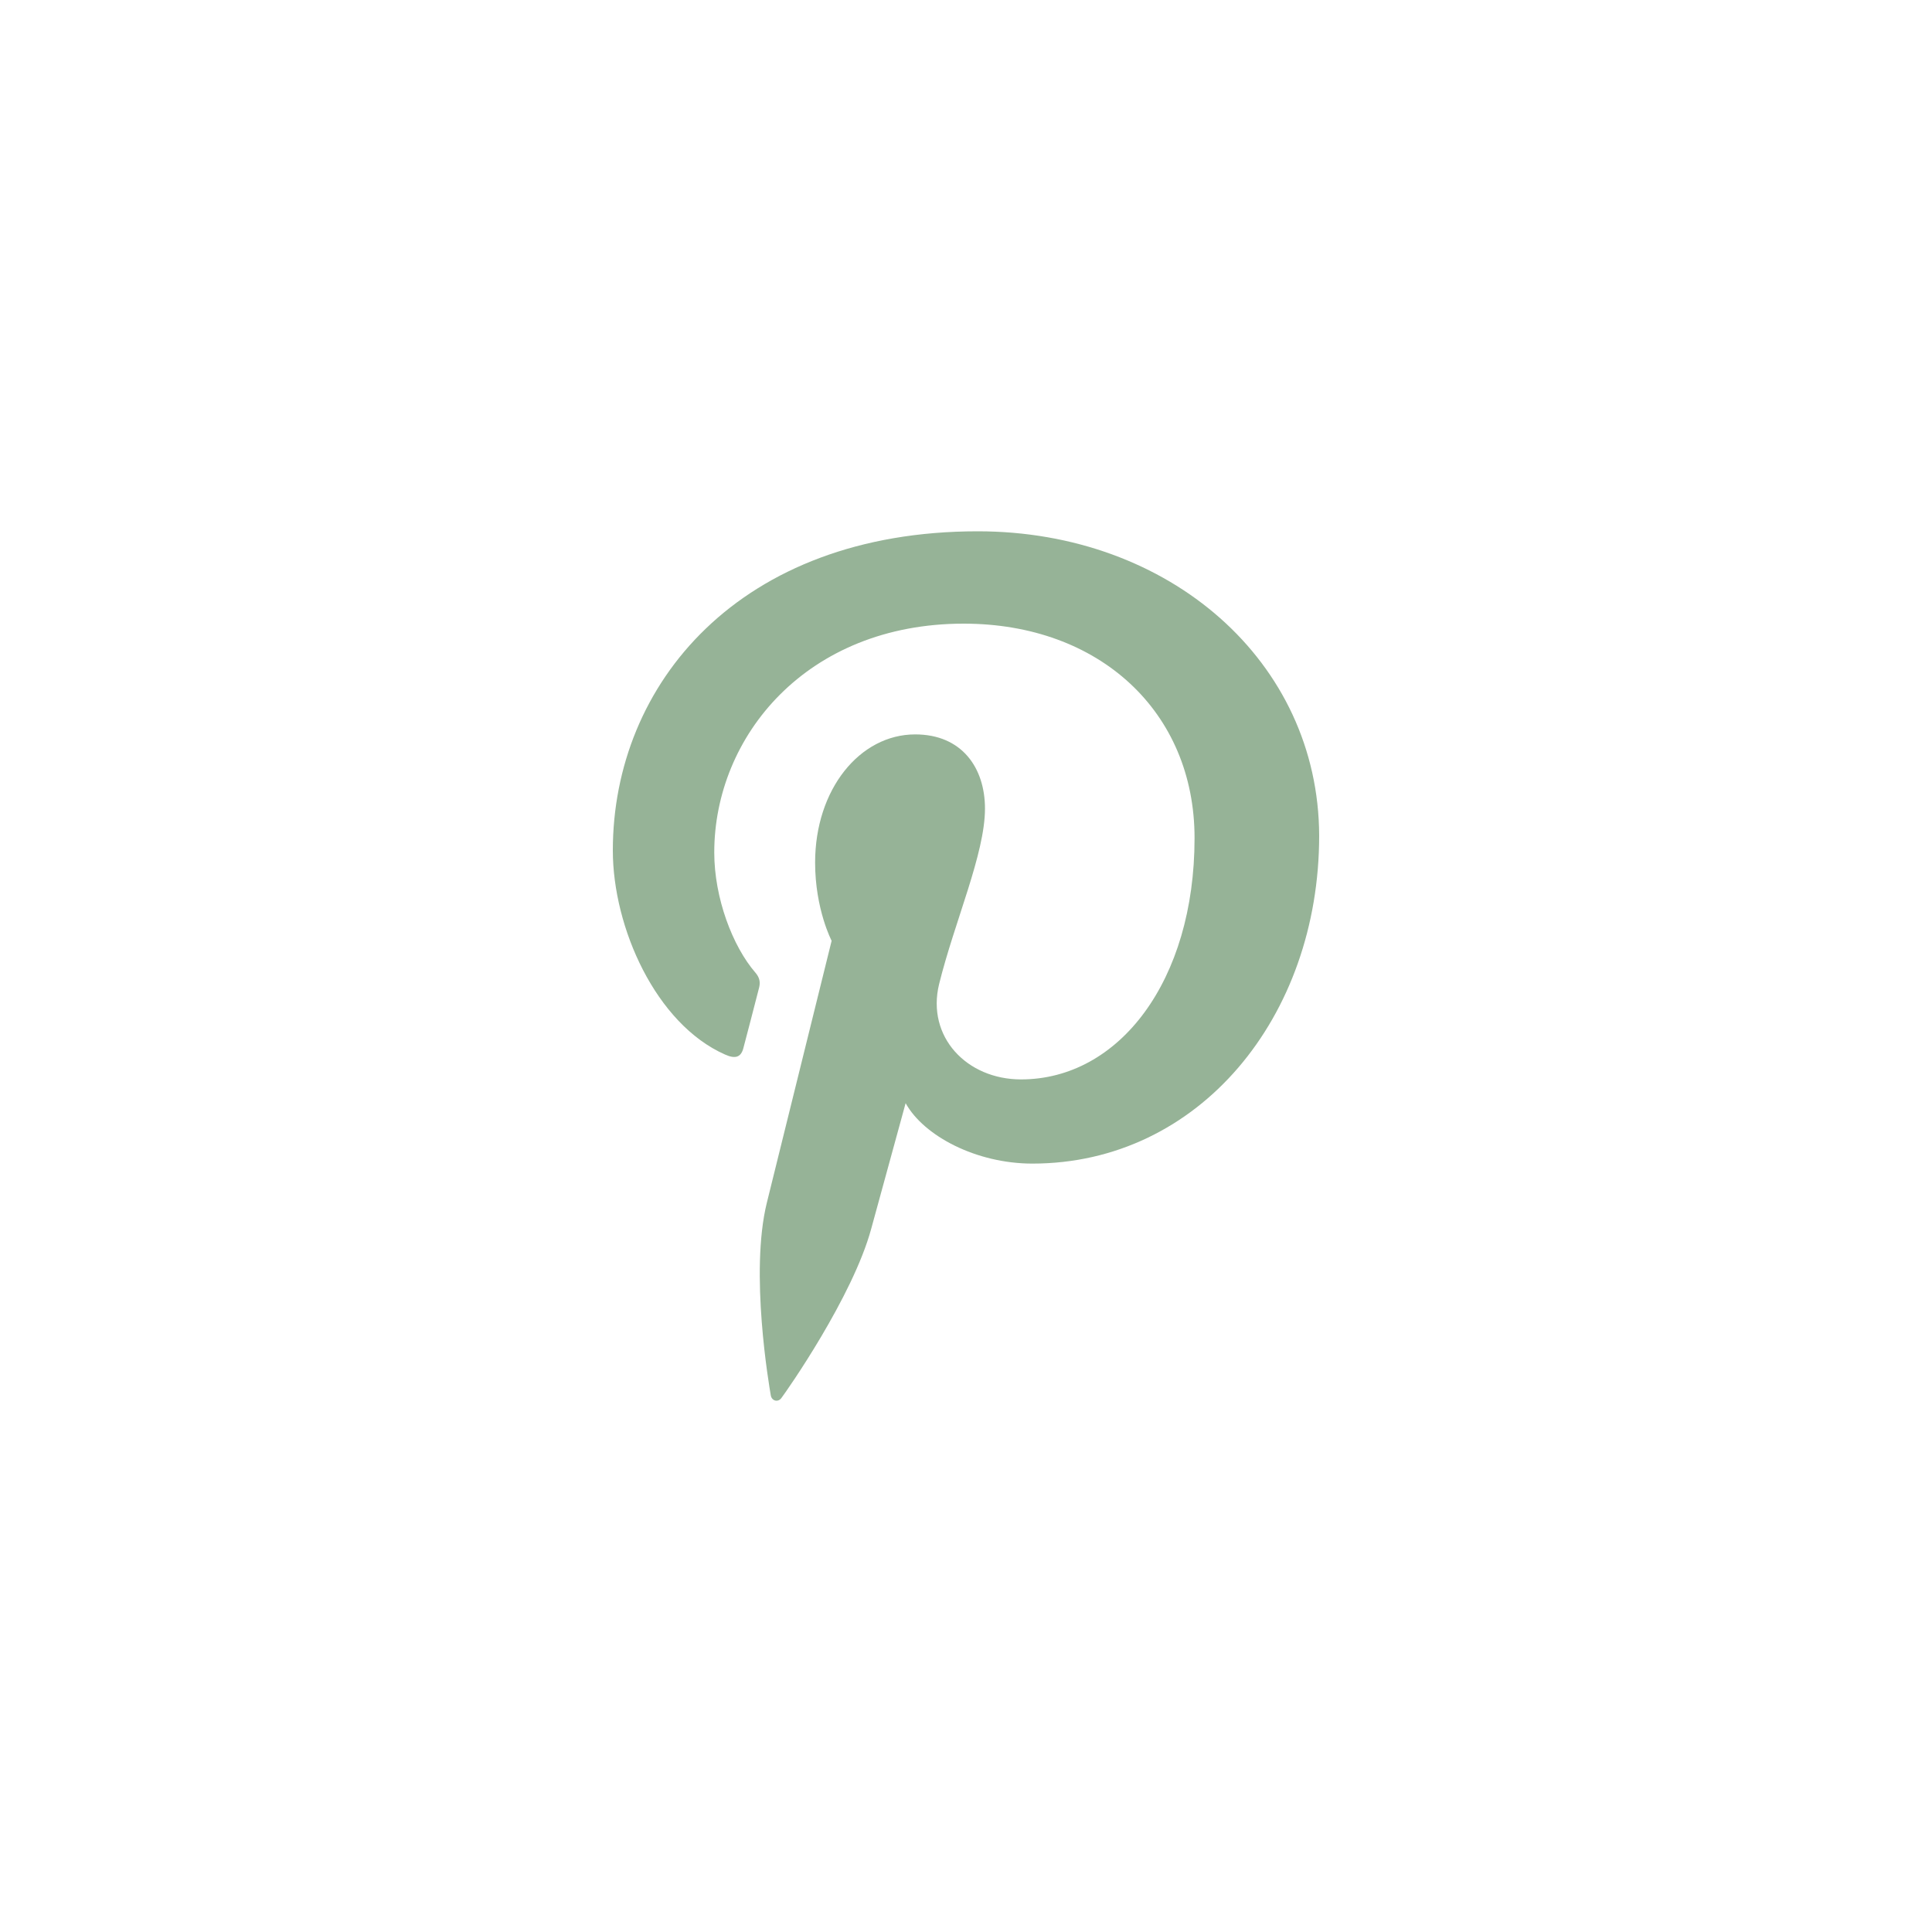 <svg width="40" height="40" viewBox="0 0 40 40" fill="none" xmlns="http://www.w3.org/2000/svg">
<path d="M20.244 11C15.311 11 12.688 14.161 12.688 17.608C12.688 19.207 13.581 21.201 15.011 21.833C15.228 21.931 15.346 21.889 15.394 21.688C15.437 21.535 15.625 20.798 15.716 20.45C15.744 20.339 15.73 20.242 15.64 20.138C15.165 19.589 14.788 18.588 14.788 17.65C14.788 15.246 16.699 12.912 19.952 12.912C22.765 12.912 24.732 14.739 24.732 17.352C24.732 20.305 23.17 22.348 21.139 22.348C20.015 22.348 19.178 21.466 19.443 20.375C19.764 19.076 20.393 17.678 20.393 16.741C20.393 15.901 19.918 15.205 18.948 15.205C17.804 15.205 16.876 16.338 16.876 17.859C16.876 18.826 17.218 19.478 17.218 19.478C17.218 19.478 16.086 24.051 15.876 24.904C15.52 26.35 15.924 28.691 15.959 28.893C15.98 29.004 16.105 29.039 16.175 28.948C16.287 28.802 17.655 26.85 18.038 25.439C18.178 24.925 18.75 22.84 18.75 22.84C19.127 23.521 20.215 24.091 21.374 24.091C24.821 24.091 27.312 21.061 27.312 17.301C27.3 13.697 24.215 11 20.244 11Z" fill="#96B397"/>
</svg>
